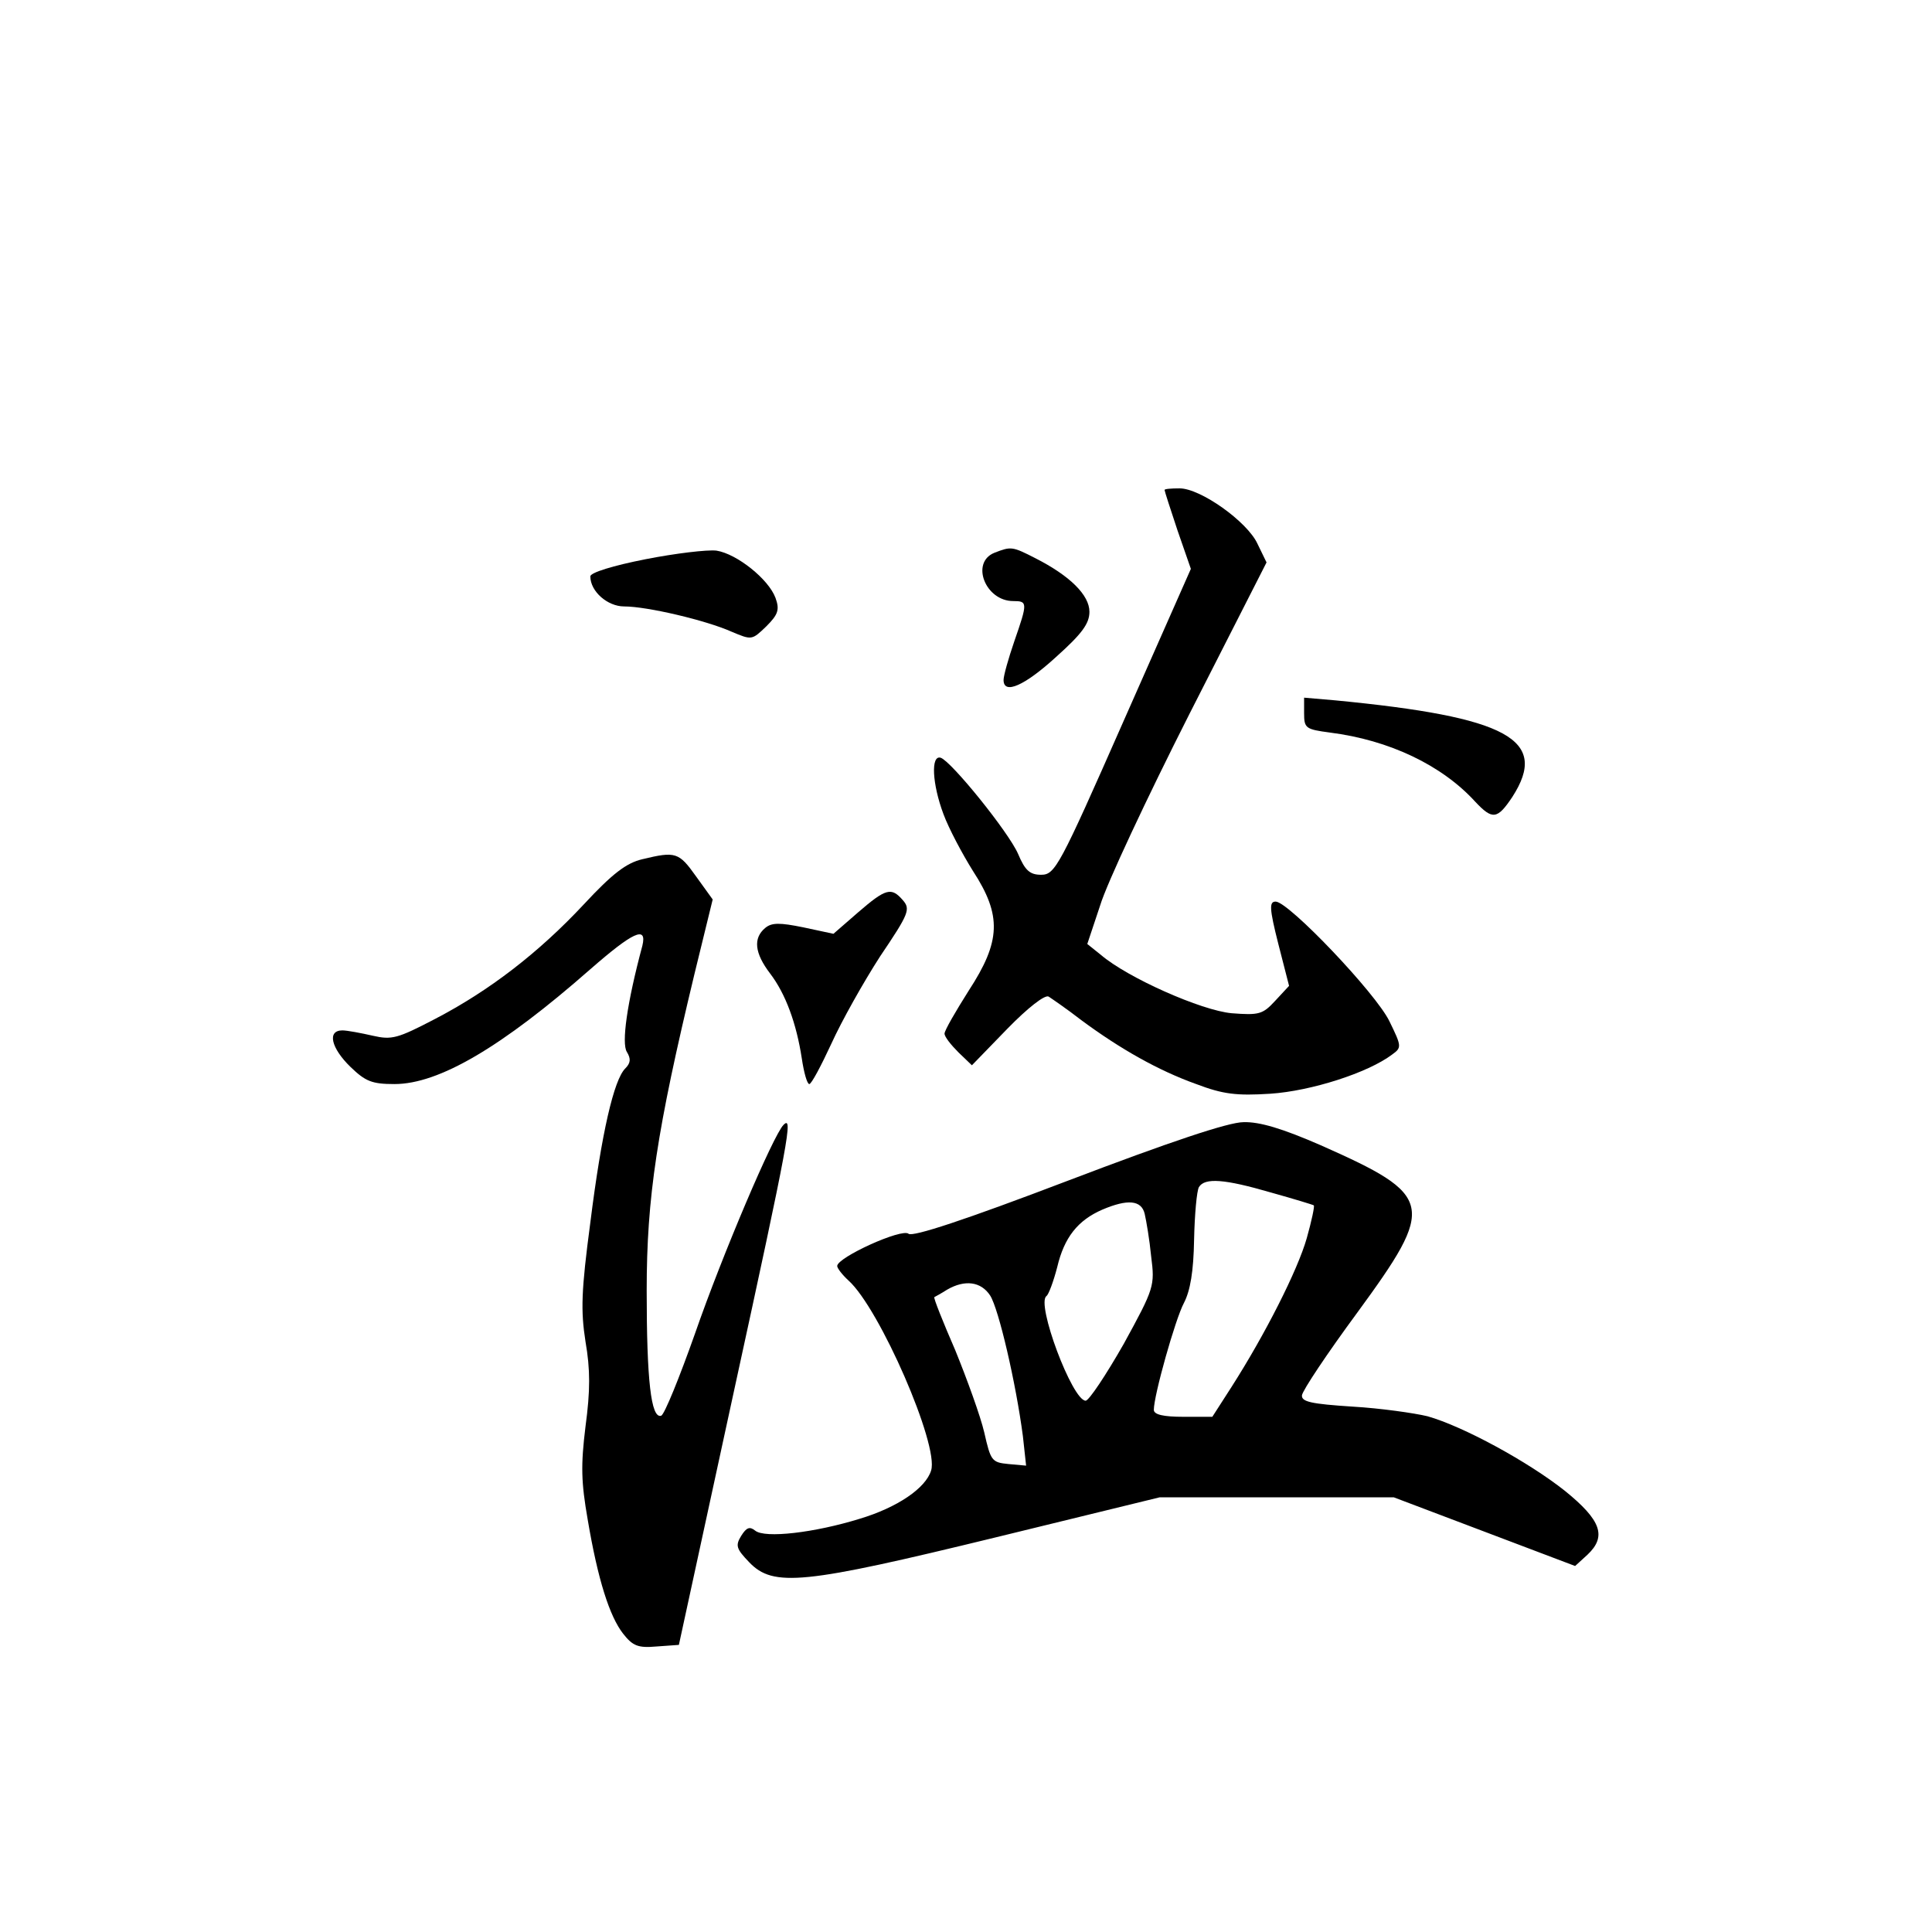 <?xml version="1.0" standalone="no"?>
<!DOCTYPE svg PUBLIC "-//W3C//DTD SVG 20010904//EN"
 "http://www.w3.org/TR/2001/REC-SVG-20010904/DTD/svg10.dtd">
<svg version="1.0" xmlns="http://www.w3.org/2000/svg"
 width="360pt" height="360pt" viewBox="0 0 360 360"
 preserveAspectRatio="xMidYMid meet">
<g transform="translate(0,360) scale(0.1,-0.1)"
fill="#000000" stroke="none">
<path d="M2170 2687 c0 -2 11 -36 24 -75 l25 -72 -126 -285 c-119 -270 -127
-285 -153 -285 -21 0 -30 8 -43 39 -18 41 -124 172 -144 179 -19 6 -16 -49 5
-105 10 -27 35 -74 55 -106 54 -83 52 -131 -8 -223 -24 -38 -45 -74 -45 -80 0
-6 12 -21 26 -35 l25 -24 66 68 c38 39 70 64 77 60 6 -4 34 -23 61 -44 73 -54
144 -94 214 -119 50 -19 75 -22 138 -18 76 5 182 39 227 73 18 13 18 15 -5 62
-25 52 -188 223 -212 223 -12 0 -12 -12 5 -79 l20 -78 -26 -28 c-23 -25 -30
-27 -81 -23 -56 5 -194 66 -244 109 l-25 20 24 72 c12 40 87 200 166 356 l144
283 -17 35 c-19 41 -106 103 -145 103 -16 0 -28 -1 -28 -3z"/>
<path d="M1203 2558 c-61 -12 -103 -25 -103 -32 0 -28 32 -56 63 -56 43 0 153
-26 200 -47 38 -16 38 -16 65 10 22 22 25 31 17 53 -13 35 -72 82 -110 88 -17
2 -76 -5 -132 -16z"/>
<path d="M1853 2570 c-45 -18 -17 -90 35 -90 27 0 27 -3 2 -75 -11 -32 -20
-64 -20 -72 0 -28 39 -11 98 43 48 43 62 62 62 84 0 31 -36 67 -101 100 -43
22 -45 22 -76 10z"/>
<path d="M2430 2271 c0 -28 3 -30 48 -36 111 -14 209 -61 271 -129 32 -34 41
-33 69 9 69 107 -8 149 -330 180 l-58 5 0 -29z"/>
<path d="M1197 1999 c-30 -7 -56 -27 -109 -84 -84 -90 -176 -161 -278 -214
-69 -36 -80 -39 -115 -31 -22 5 -48 10 -57 10 -29 0 -21 -33 15 -68 28 -27 40
-32 82 -32 83 0 200 69 365 214 79 69 106 82 97 44 -29 -108 -39 -182 -29
-198 8 -13 7 -21 -3 -31 -21 -21 -44 -119 -65 -287 -17 -128 -18 -164 -9 -222
9 -52 9 -91 0 -158 -9 -73 -8 -104 4 -173 19 -113 41 -181 66 -213 18 -23 28
-27 62 -24 l42 3 102 470 c104 477 111 517 93 499 -19 -19 -114 -242 -165
-389 -29 -82 -57 -151 -63 -153 -19 -6 -27 67 -27 233 0 174 19 299 89 590
l34 139 -31 43 c-32 45 -38 47 -100 32z"/>
<path d="M1599 1900 l-46 -40 -56 12 c-44 9 -59 9 -71 -1 -23 -19 -20 -47 9
-85 29 -38 49 -93 59 -158 4 -27 10 -48 14 -48 4 0 22 34 41 75 19 42 60 115
91 163 54 80 57 88 42 105 -21 24 -31 22 -83 -23z"/>
<path d="M1990 1400 c-194 -74 -289 -105 -297 -99 -12 11 -133 -44 -133 -60 0
-4 9 -16 21 -27 58 -52 169 -307 154 -354 -10 -33 -63 -69 -133 -90 -84 -26
-177 -37 -195 -22 -10 8 -16 6 -26 -10 -11 -18 -9 -24 15 -49 45 -47 101 -41
458 46 l307 75 218 0 218 0 169 -64 169 -64 23 21 c36 34 26 64 -42 119 -68
54 -189 120 -256 139 -25 6 -88 15 -140 18 -77 5 -95 9 -94 21 1 9 47 78 103
154 147 201 144 218 -68 312 -71 31 -114 44 -144 43 -28 0 -138 -37 -327 -109z
m378 -22 c43 -12 79 -23 80 -24 2 -1 -4 -29 -13 -61 -17 -60 -78 -180 -140
-277 l-36 -56 -54 0 c-37 0 -55 4 -55 13 0 27 40 169 56 199 12 23 18 59 19
118 1 47 5 91 9 98 11 18 48 15 134 -10z m-235 -40 c3 -13 9 -48 12 -79 7 -55
6 -59 -51 -163 -33 -58 -65 -106 -71 -106 -25 0 -93 182 -73 195 4 3 13 27 20
54 13 55 38 87 84 107 47 20 73 18 79 -8z m-288 -152 c16 -25 48 -163 61 -262
l6 -55 -33 3 c-31 3 -33 6 -45 59 -7 30 -32 99 -54 153 -23 53 -41 98 -39 99
2 1 13 7 24 14 33 19 63 15 80 -11z"/>
</g>
</svg>
